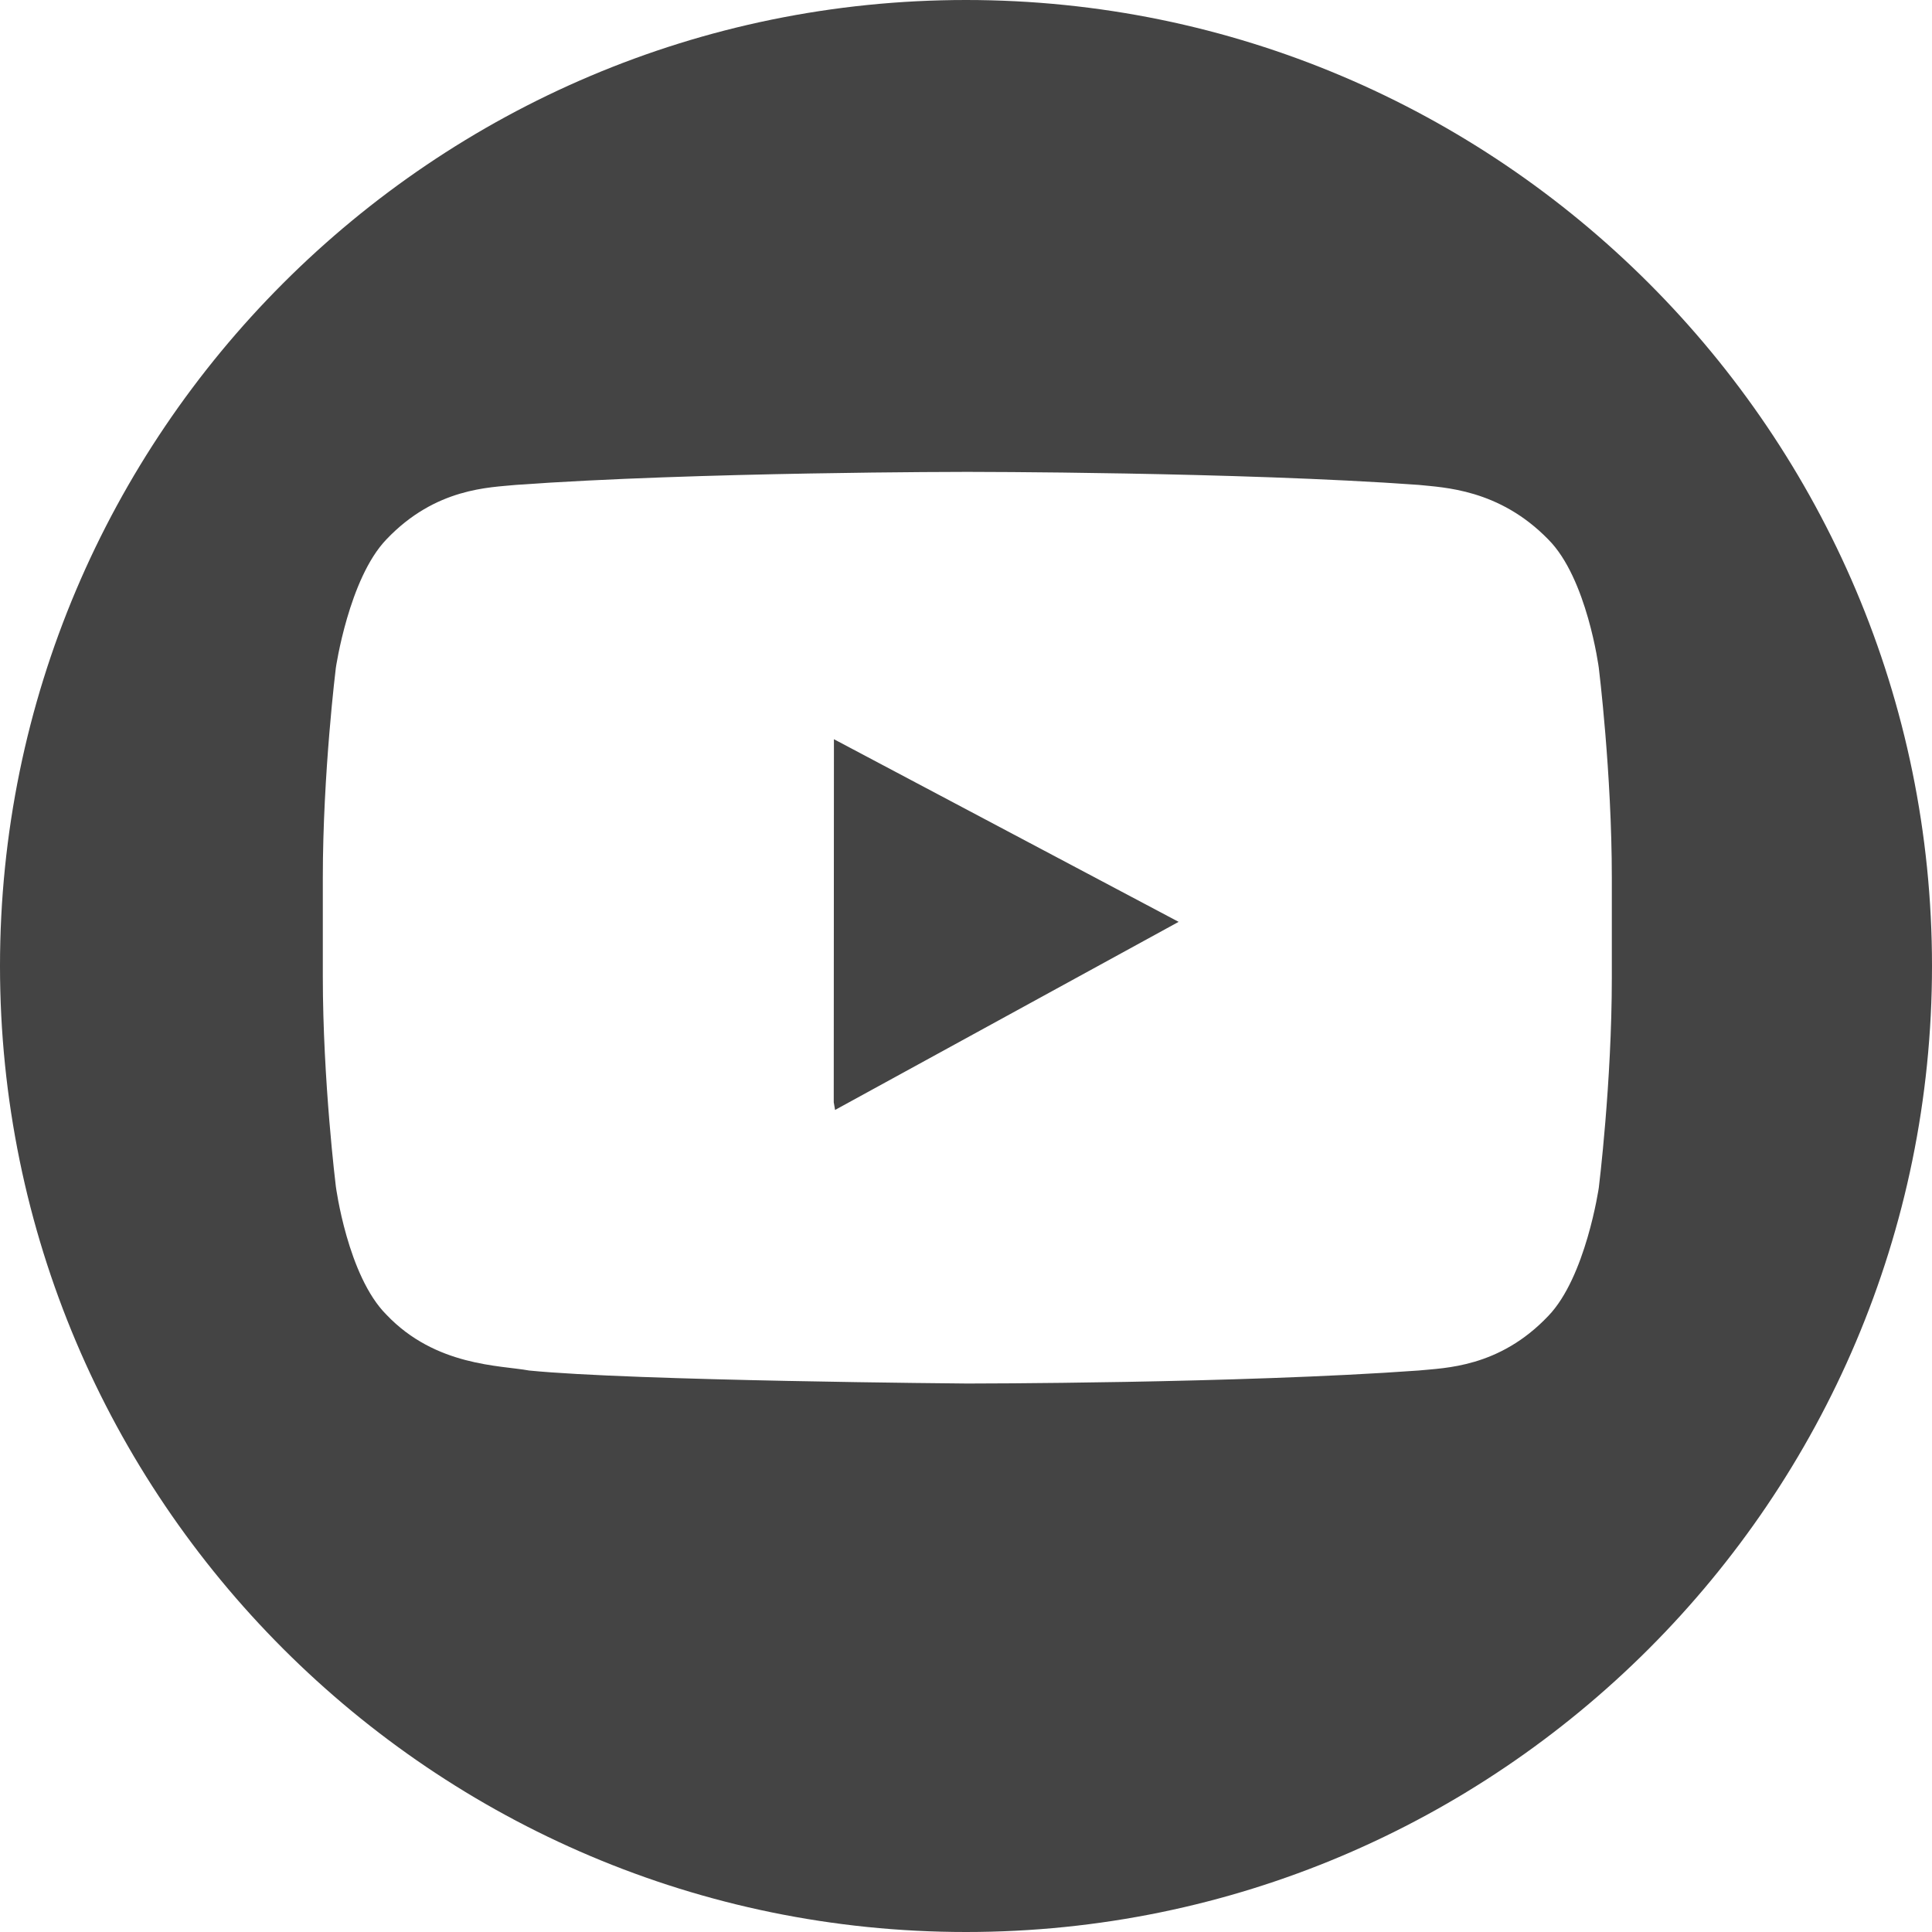 <?xml version="1.0" encoding="utf-8"?>
<!-- Generator: Adobe Illustrator 19.2.1, SVG Export Plug-In . SVG Version: 6.00 Build 0)  -->
<svg version="1.1" id="Calque_1" xmlns="http://www.w3.org/2000/svg" xmlns:xlink="http://www.w3.org/1999/xlink" x="0px" y="0px"
	 viewBox="0 0 1024 1024" enable-background="new 0 0 1024 1024" xml:space="preserve">
<path fill="#444444" d="M512,0C229.6,0,0,229.6,0,512s229.6,512,512,512s512-229.6,512-512S794.4,0,512,0z M854.3,518.2
	c0,55.7-6.9,111.3-6.9,111.3s-6.9,47.4-26.8,68c-26.1,27.5-55,27.5-68.7,28.9c-95.5,6.9-239.2,6.9-239.2,6.9s-177.3-1.4-232.3-6.9
	c-15.1-2.8-49.5-2.1-75.6-29.6c-20.6-20.6-26.8-68-26.8-68s-6.9-55.7-6.9-111.3v-52.2c0-55.7,6.9-111.3,6.9-111.3
	s6.9-47.4,26.8-68.1c26.1-27.5,55-27.5,68.7-28.9c95.5-6.9,239.2-6.9,239.2-6.9l0,0c0,0,143.6,0,239.2,6.9
	c13.1,1.4,42.6,2.1,68.7,28.9c20.6,20.6,26.8,68.1,26.8,68.1s6.9,55.7,6.9,111.3V518.2z M441.9,584.2l0.7,4.1l182.1-99.7L442,391.8
	L441.9,584.2L441.9,584.2z"/>
</svg>
